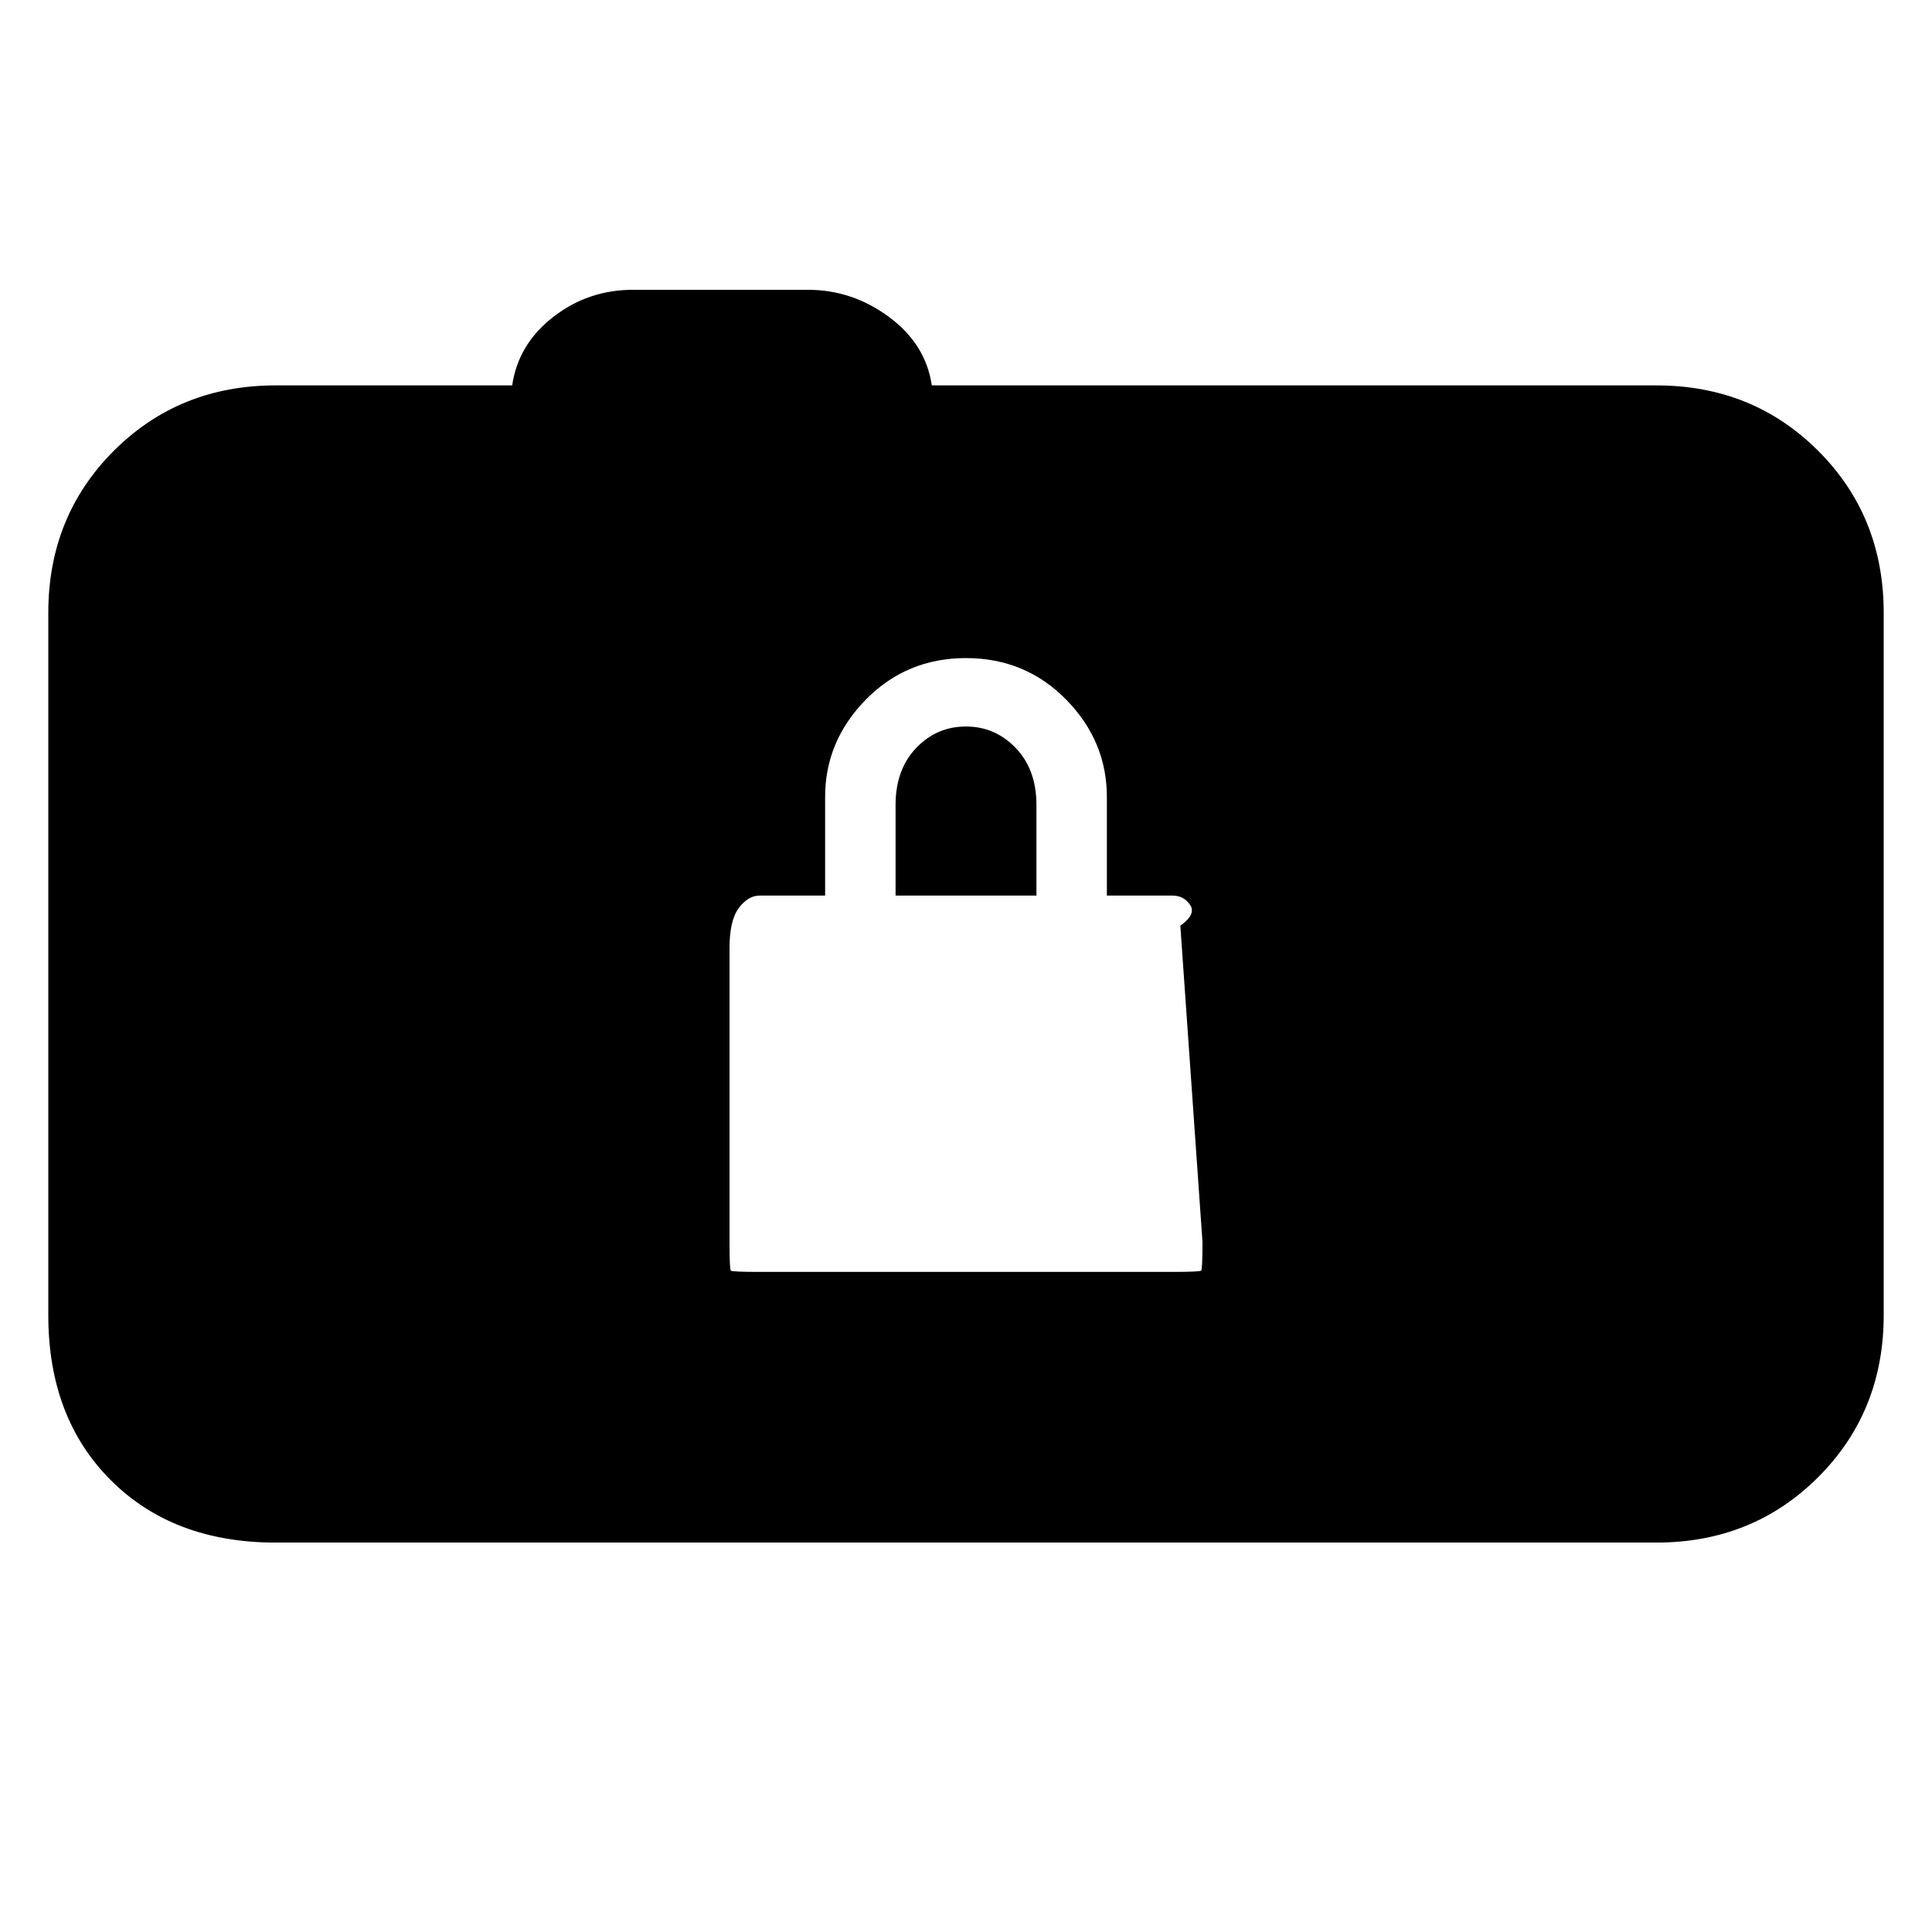 <svg xmlns="http://www.w3.org/2000/svg" height="20" viewBox="0 -960 960 960" width="20"><path d="M137-193.5q-50.94 0-81.97-31.03T24-306.5v-349q0-47.94 32.53-80.47T137-768.5h117.5q3-20.5 20.39-34T314.5-816h86.96q22.04 0 40.29 13.5t21.25 34h360q47.94 0 80.47 32.53T936-655.5v349q0 47.94-32.53 80.47T823-193.5H137ZM377.5-328h205q13.72 0 14.36-.64.64-.63.64-14.36l-11-157q8-5.73 4.86-10.36-3.14-4.64-8.86-4.64H550v-49q0-27.76-20.25-48.38T480-633q-29.5 0-49.75 20.62T410-564v49h-32.5q-5.73 0-10.36 6.14-4.64 6.13-4.64 19.86v146q0 13.73.64 14.36.63.64 14.36.64ZM445-515v-45q0-17.58 10.2-28.29Q465.39-599 479.95-599q14.55 0 24.8 10.71T515-560v45h-70Z"/></svg>